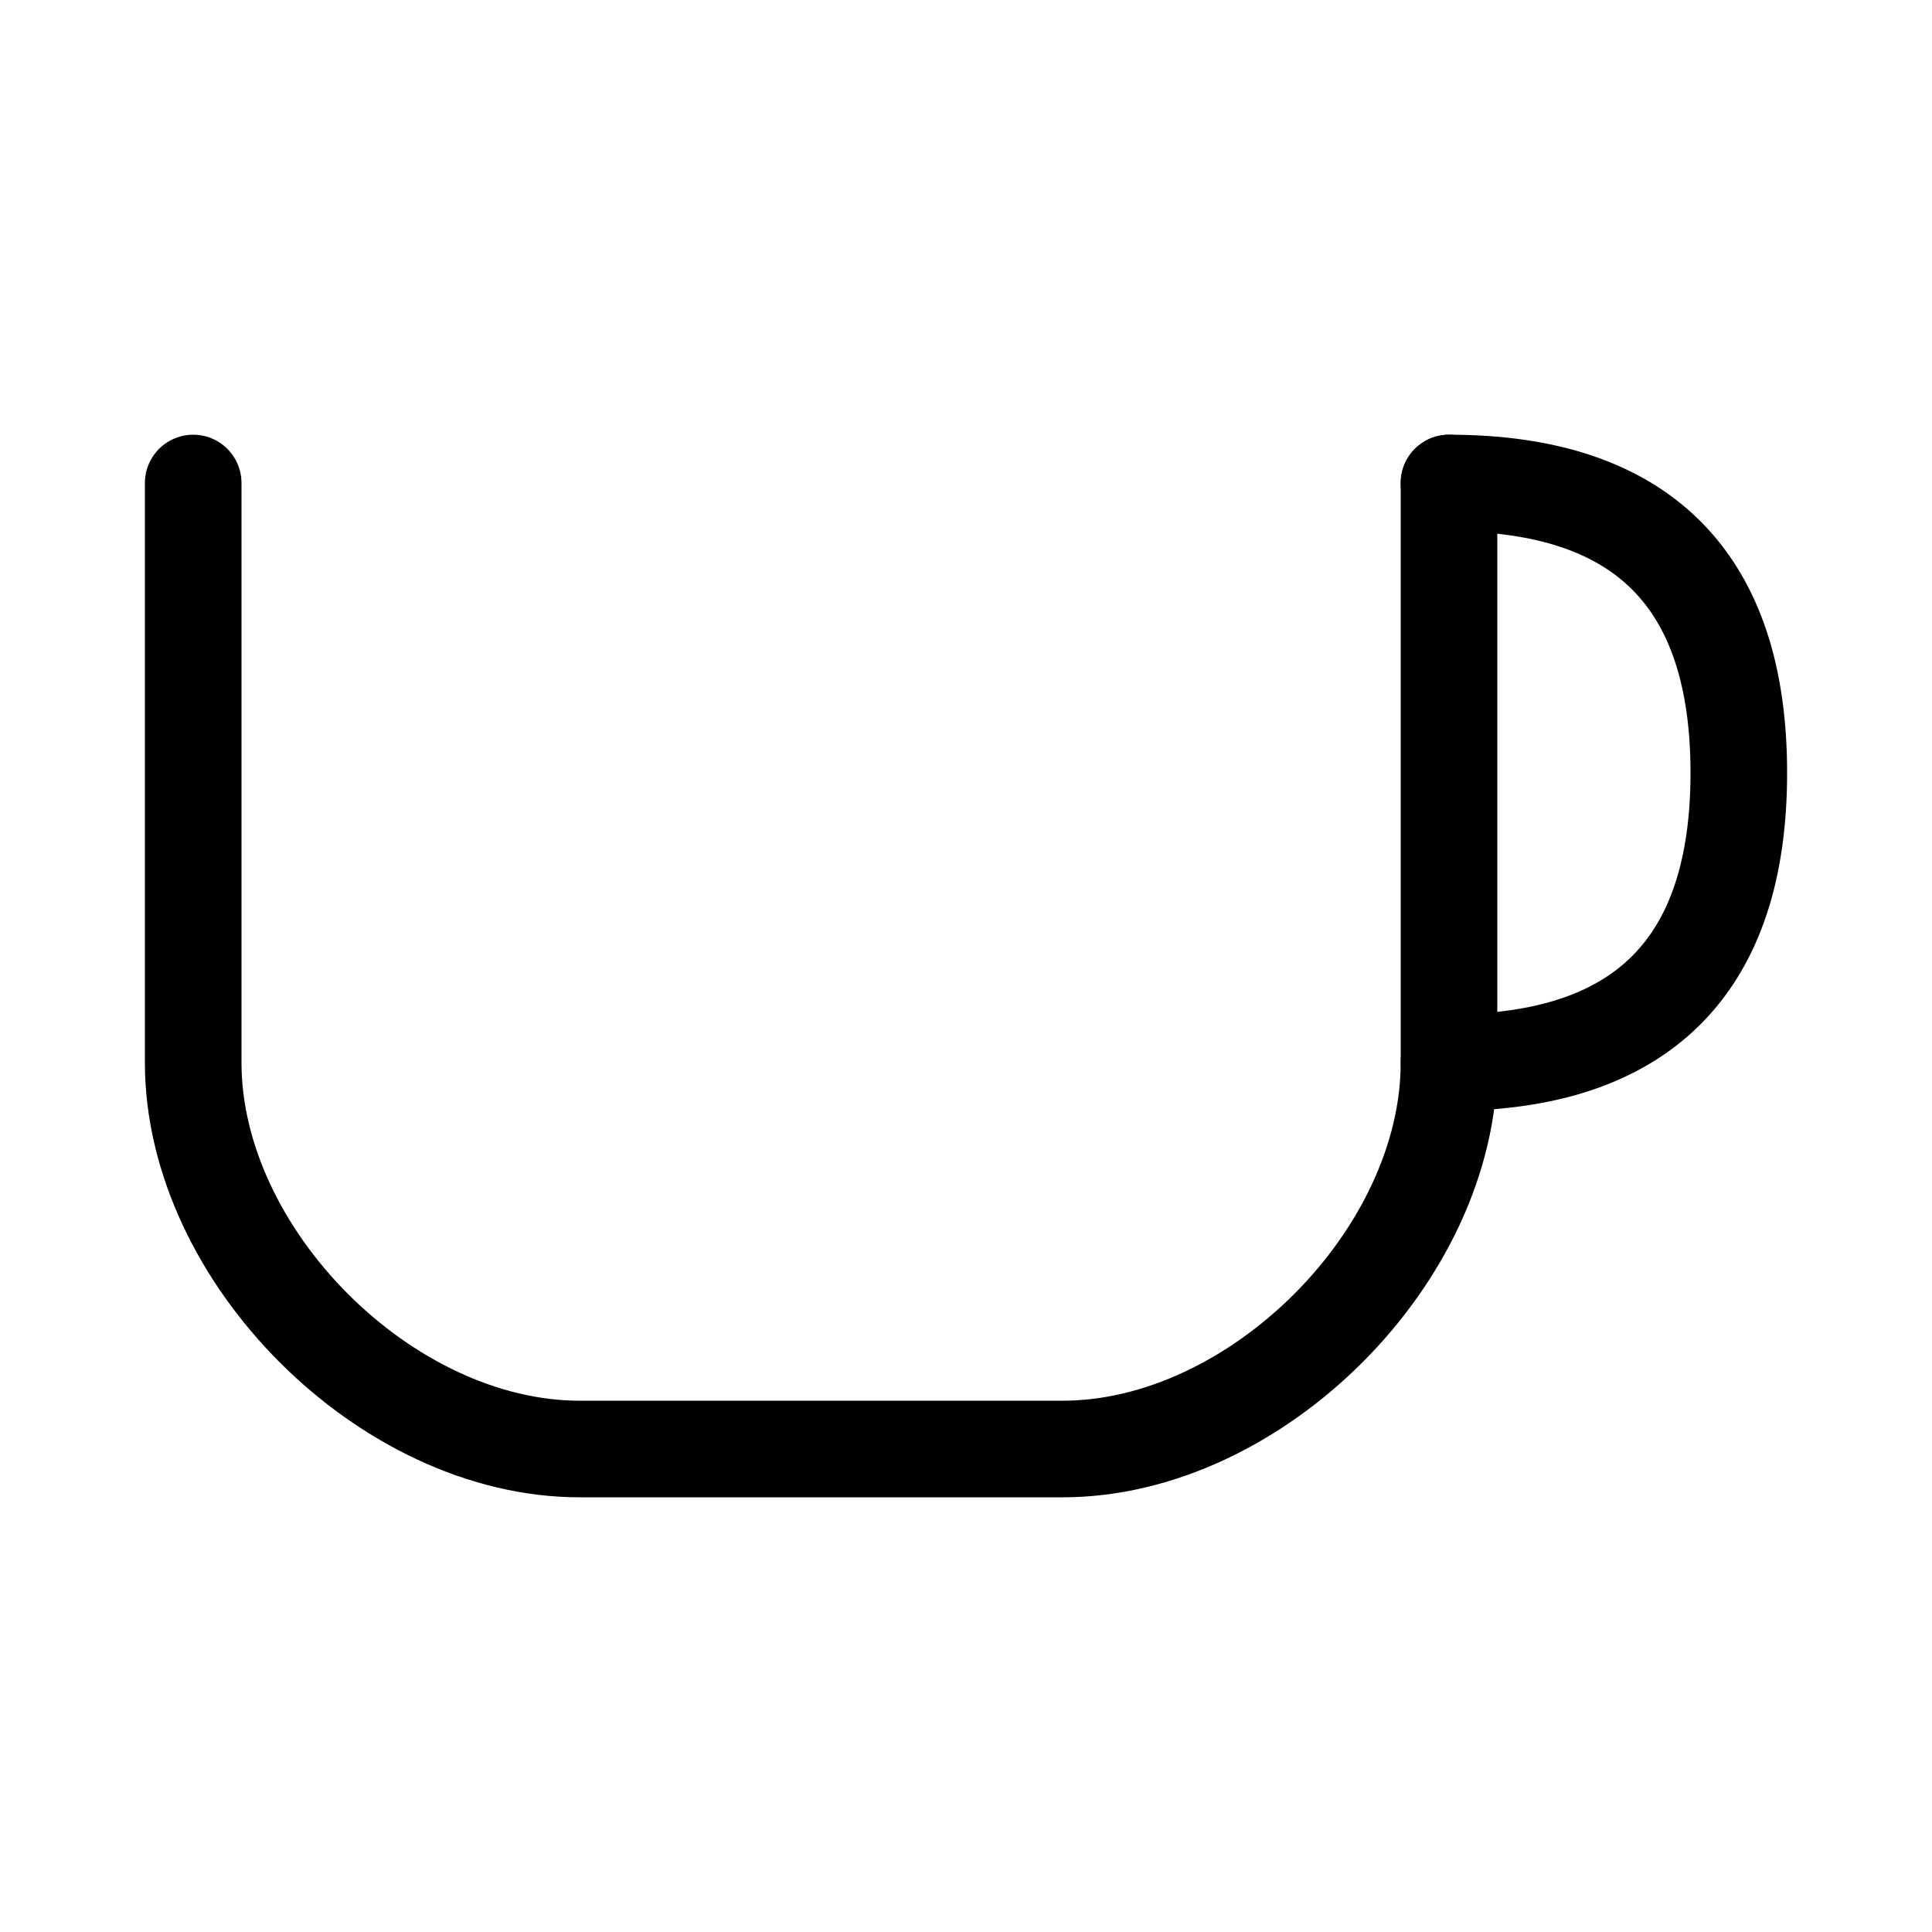 <?xml version="1.0" encoding="UTF-8" standalone="no"?>
<!-- Created with Inkscape (http://www.inkscape.org/) -->

<svg
   width="1000"
   height="1000"
   viewBox="0 0 264.583 264.583"
   version="1.1"
   id="svg1"
   inkscape:version="1.4.2 (f4327f4, 2025-05-13)"
   sodipodi:docname="food-menu-coffee.svg"
   xml:space="preserve"
   xmlns:inkscape="http://www.inkscape.org/namespaces/inkscape"
   xmlns:sodipodi="http://sodipodi.sourceforge.net/DTD/sodipodi-0.dtd"
   xmlns="http://www.w3.org/2000/svg"
   xmlns:svg="http://www.w3.org/2000/svg"><sodipodi:namedview
     id="namedview1"
     pagecolor="#ffffff"
     bordercolor="#000000"
     borderopacity="0.25"
     inkscape:showpageshadow="2"
     inkscape:pageopacity="0.0"
     inkscape:pagecheckerboard="0"
     inkscape:deskcolor="#d1d1d1"
     inkscape:document-units="px"
     showgrid="true"
     inkscape:zoom="0.8"
     inkscape:cx="540"
     inkscape:cy="519.375"
     inkscape:window-width="1718"
     inkscape:window-height="1344"
     inkscape:window-x="500"
     inkscape:window-y="0"
     inkscape:window-maximized="0"
     inkscape:current-layer="layer1"><inkscape:grid
       id="grid1"
       units="px"
       originx="0"
       originy="0"
       spacingx="13.229"
       spacingy="13.229"
       empcolor="#0099e5"
       empopacity="0.302"
       color="#0099e5"
       opacity="0.149"
       empspacing="5"
       enabled="true"
       visible="true" /></sodipodi:namedview><defs
     id="defs1"><inkscape:path-effect
       effect="bend_path"
       id="path-effect24"
       is_visible="true"
       lpeversion="1"
       bendpath="m 4.587,-10.53 c 0,-47.834 63.778,-112.57 127.556,-112.57 63.778,-1e-5 127.556,64.736 127.556,112.57"
       prop_scale="1"
       scale_y_rel="false"
       vertical="false"
       hide_knot="false"
       bendpath-nodetypes="csc" /><inkscape:path-effect
       effect="envelope"
       id="path-effect7"
       is_visible="true"
       lpeversion="1"
       yy="true"
       xx="true"
       bendpath1="m 117.064,44.979 h 25.163"
       bendpath2="M 142.228,44.979 V 71.437"
       bendpath3="m 117.064,71.437 h 25.163"
       bendpath4="M 117.064,44.979 V 71.437" /><rect
       x="50"
       y="670"
       width="900"
       height="110"
       id="rect4" /></defs><g
     inkscape:label="food-menu-coffee"
     inkscape:groupmode="layer"
     id="layer1"
     style="display:inline"><path
       style="fill:none;stroke:#000000;stroke-width:13.229;stroke-linecap:round;stroke-linejoin:round;stroke-dasharray:none"
       d="m 26.458,66.146 c 0,0 0,52.917 0,79.375 0,26.458 26.458,52.917 52.917,52.917 26.458,0 39.688,0 66.146,0 26.458,0 52.917,-26.458 52.917,-52.917 0,-26.458 0,-79.375 0,-79.375"
       id="path2" /><path
       style="fill:none;stroke:#000000;stroke-width:13.229;stroke-linecap:round;stroke-linejoin:round;stroke-dasharray:none"
       d="m 198.438,66.146 c 26.458,0 39.688,13.229 39.688,39.687 0,26.458 -13.229,39.688 -39.688,39.688"
       id="path3"
       sodipodi:nodetypes="csc" /></g></svg>
